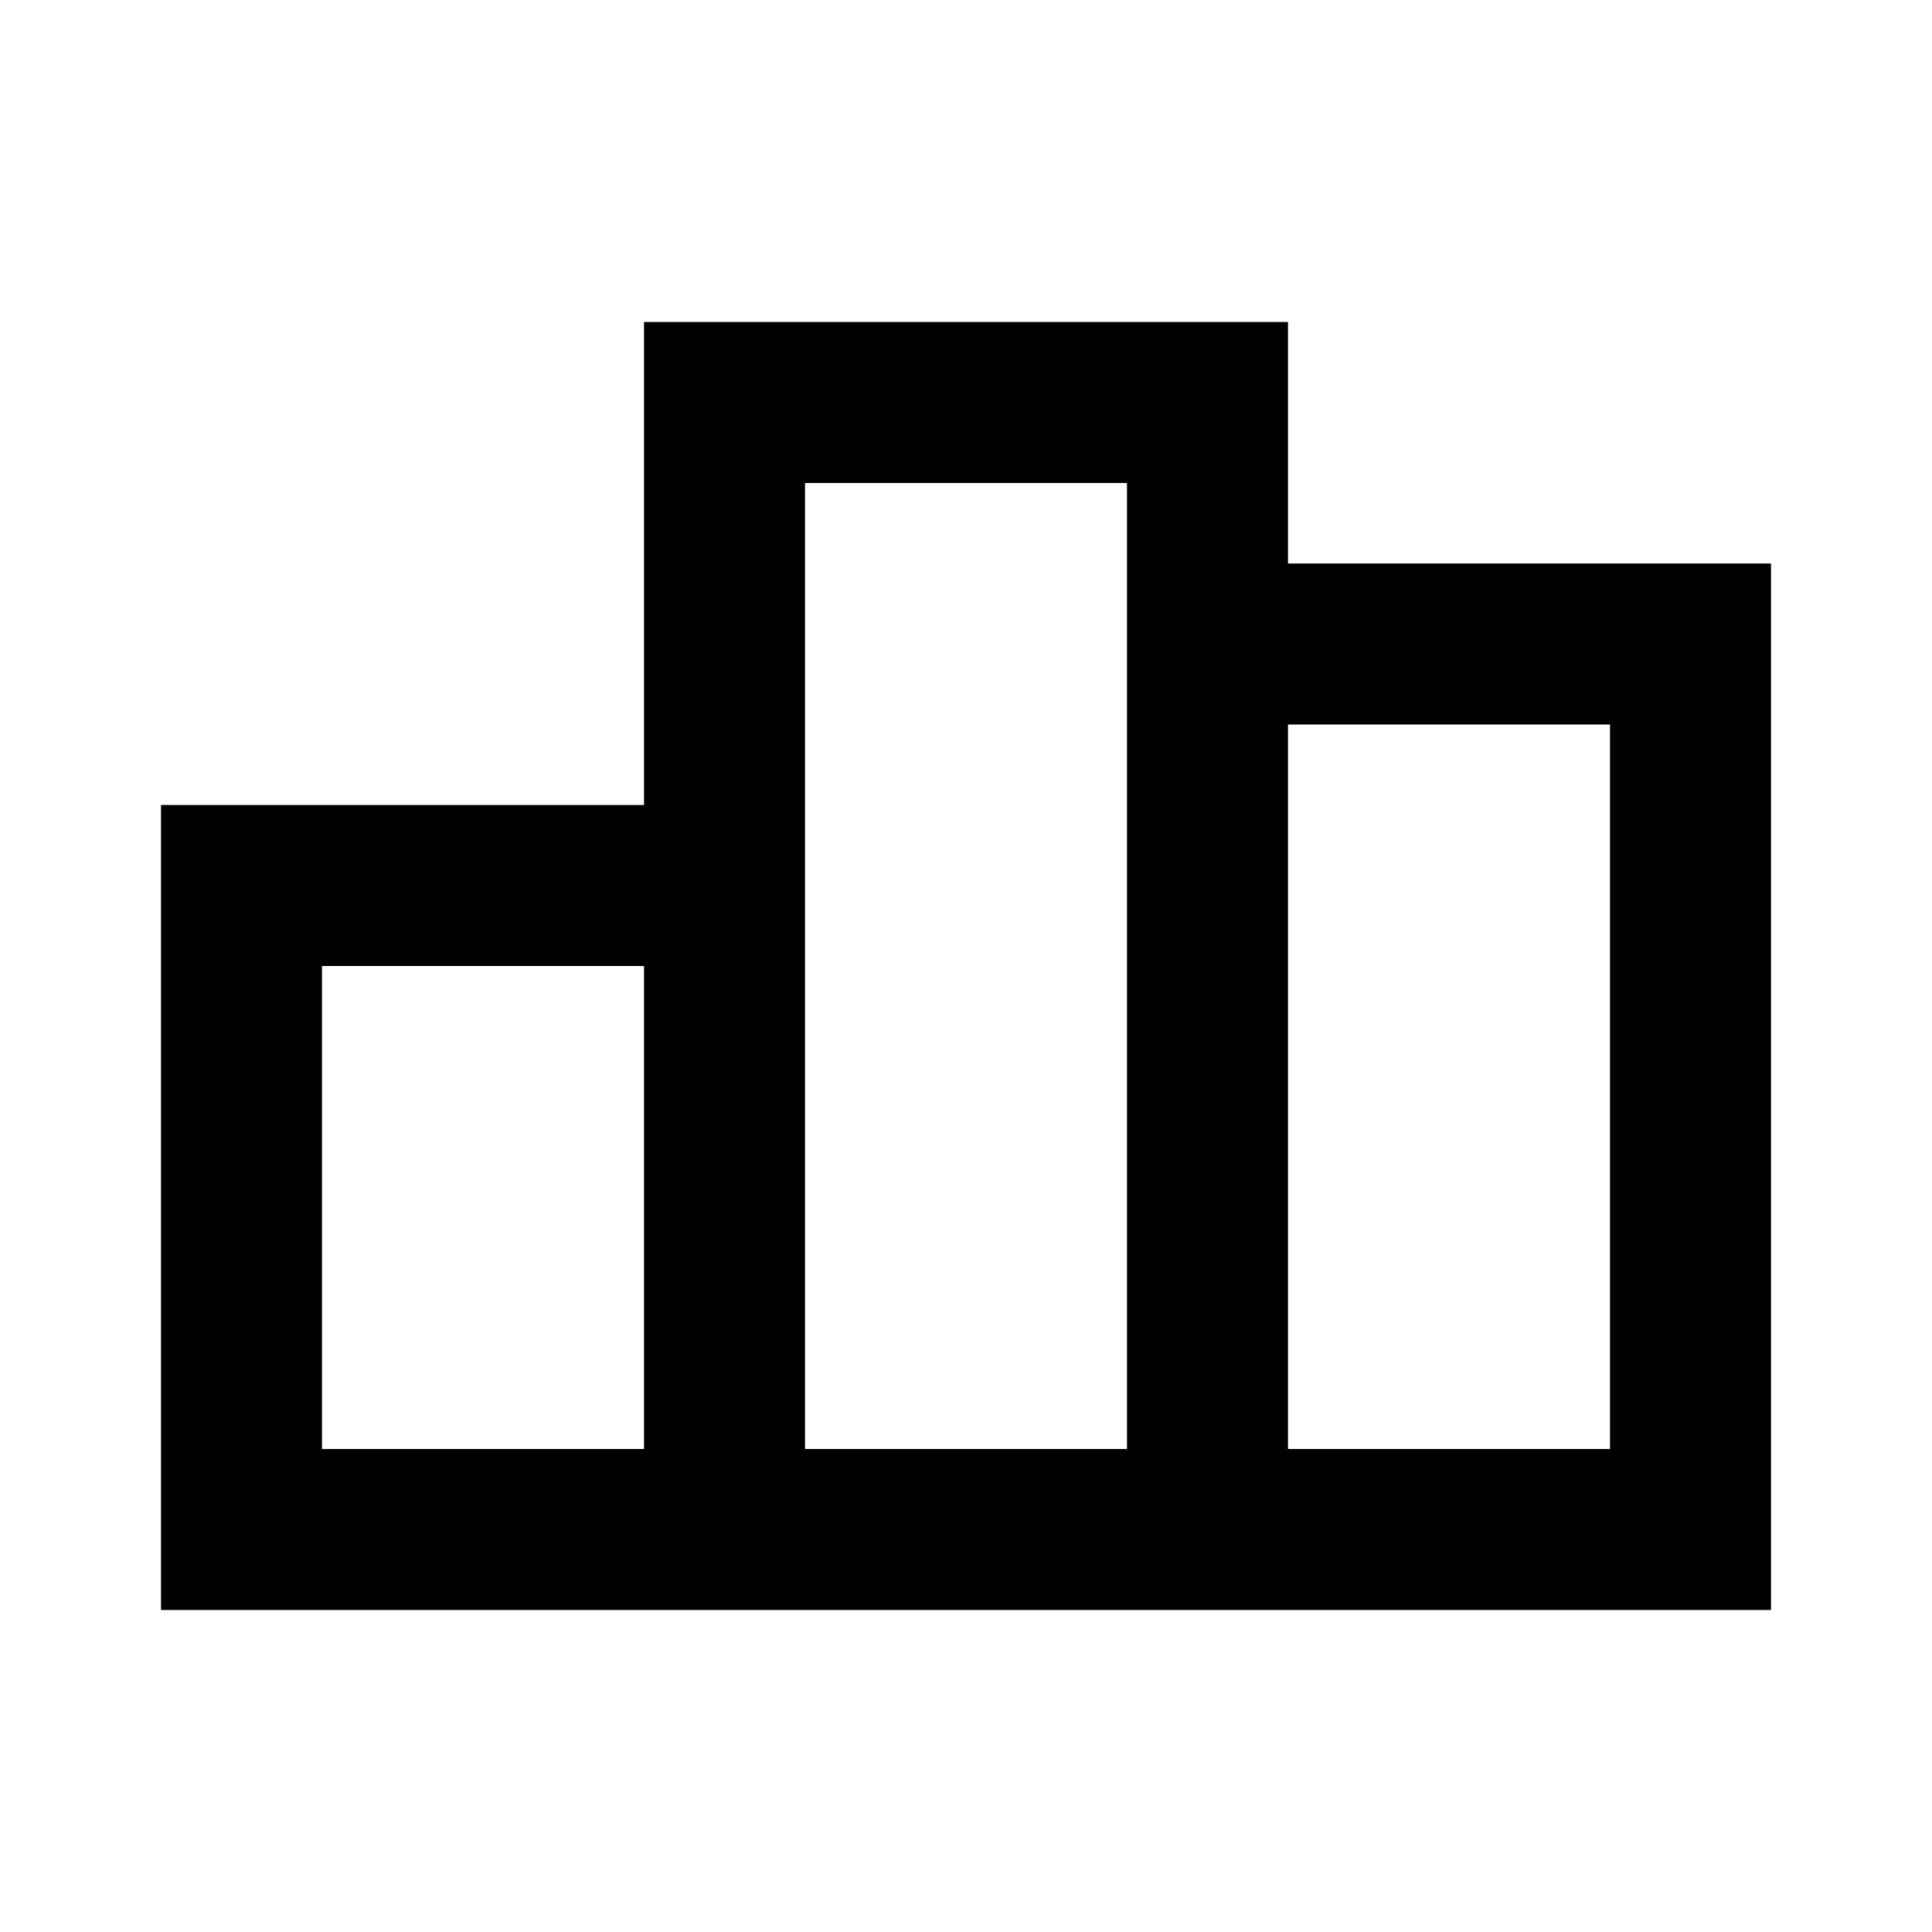 <svg width="24" height="24" viewBox="0 0 24 24" fill="none" xmlns="http://www.w3.org/2000/svg">
<path fill-rule="evenodd" clip-rule="evenodd" d="M2 20H22V7H16V4H8V10H2V20ZM8 18V12H4V18H8ZM10 6V18H14V6H10ZM20 9H16V18H20V9Z" fill="black"/>
</svg>
